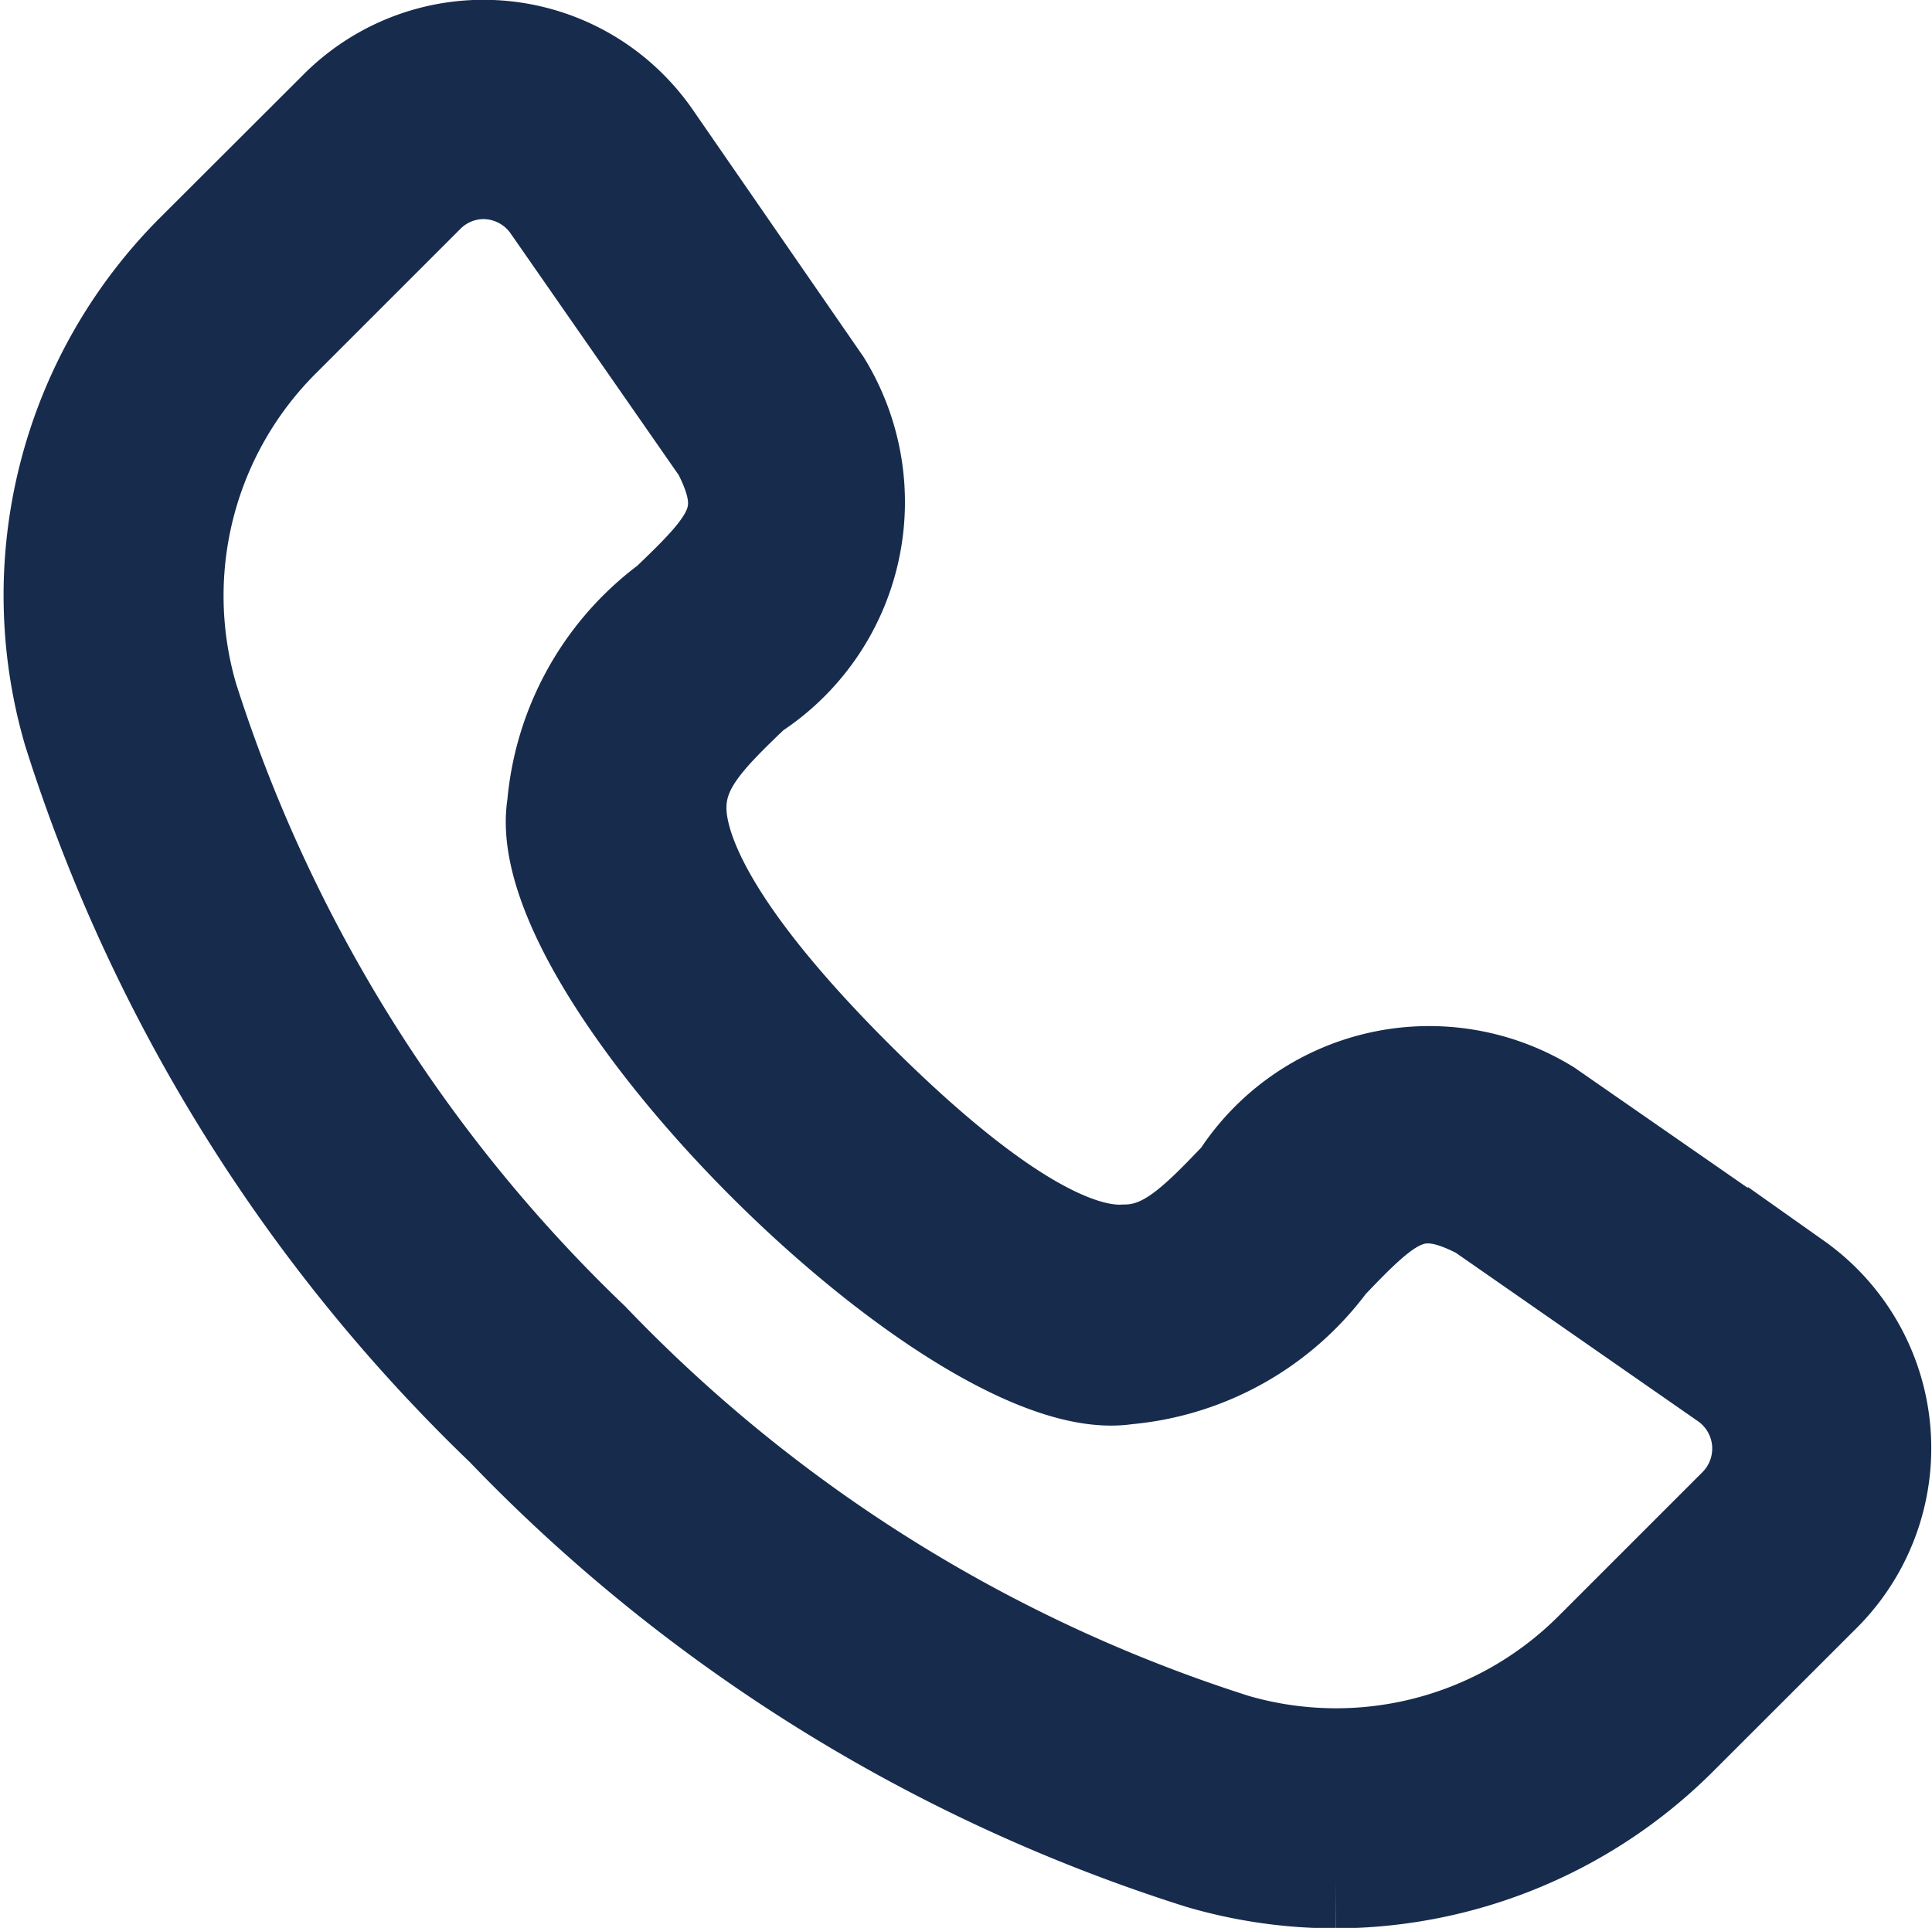 <svg xmlns="http://www.w3.org/2000/svg" width="16.029" height="15.996" viewBox="0 0 16.029 15.996">
  <g id="Group_142727" data-name="Group 142727" transform="translate(0.43 -0.1)">
    <g id="Group_142844" data-name="Group 142844" transform="translate(0 0)">
      <path id="Path_83221" data-name="Path 83221" d="M10.653,15.2a4,4,0,0,1-1.13-.163,13.755,13.755,0,0,1-5.773-3.589A13.753,13.753,0,0,1,.162,5.672,4.031,4.031,0,0,1,1.19,1.68L2.381.491A1.708,1.708,0,0,1,4.8.51a1.737,1.737,0,0,1,.177.211L6.4,2.781a1.882,1.882,0,0,1-.581,2.564c-.383.365-.618.605-.622.949s.245,1.03,1.459,2.244S8.546,10.017,8.9,9.994c.344,0,.585-.239.95-.622a1.879,1.879,0,0,1,2.562-.58l2.059,1.429a1.708,1.708,0,0,1,.231,2.593L13.515,14A4.05,4.05,0,0,1,10.653,15.2M3.579,1.018a.671.671,0,0,0-.474.2l-1.19,1.19a3.007,3.007,0,0,0-.77,2.977,12.728,12.728,0,0,0,3.33,5.338,12.734,12.734,0,0,0,5.339,3.331,3.009,3.009,0,0,0,2.977-.77l1.19-1.19a.677.677,0,0,0-.092-1.028L11.855,9.651c-.542-.283-.751-.108-1.26.427a2.348,2.348,0,0,1-1.678.941c-1.4.216-4.972-3.322-4.74-4.738A2.348,2.348,0,0,1,5.116,4.6c.536-.511.711-.72.429-1.264L4.133,1.306a.677.677,0,0,0-.554-.288" transform="translate(0 0.5)" fill="#172b4d" stroke="#172b4d" stroke-width="0.8"/>
    </g>
  </g>
</svg>

